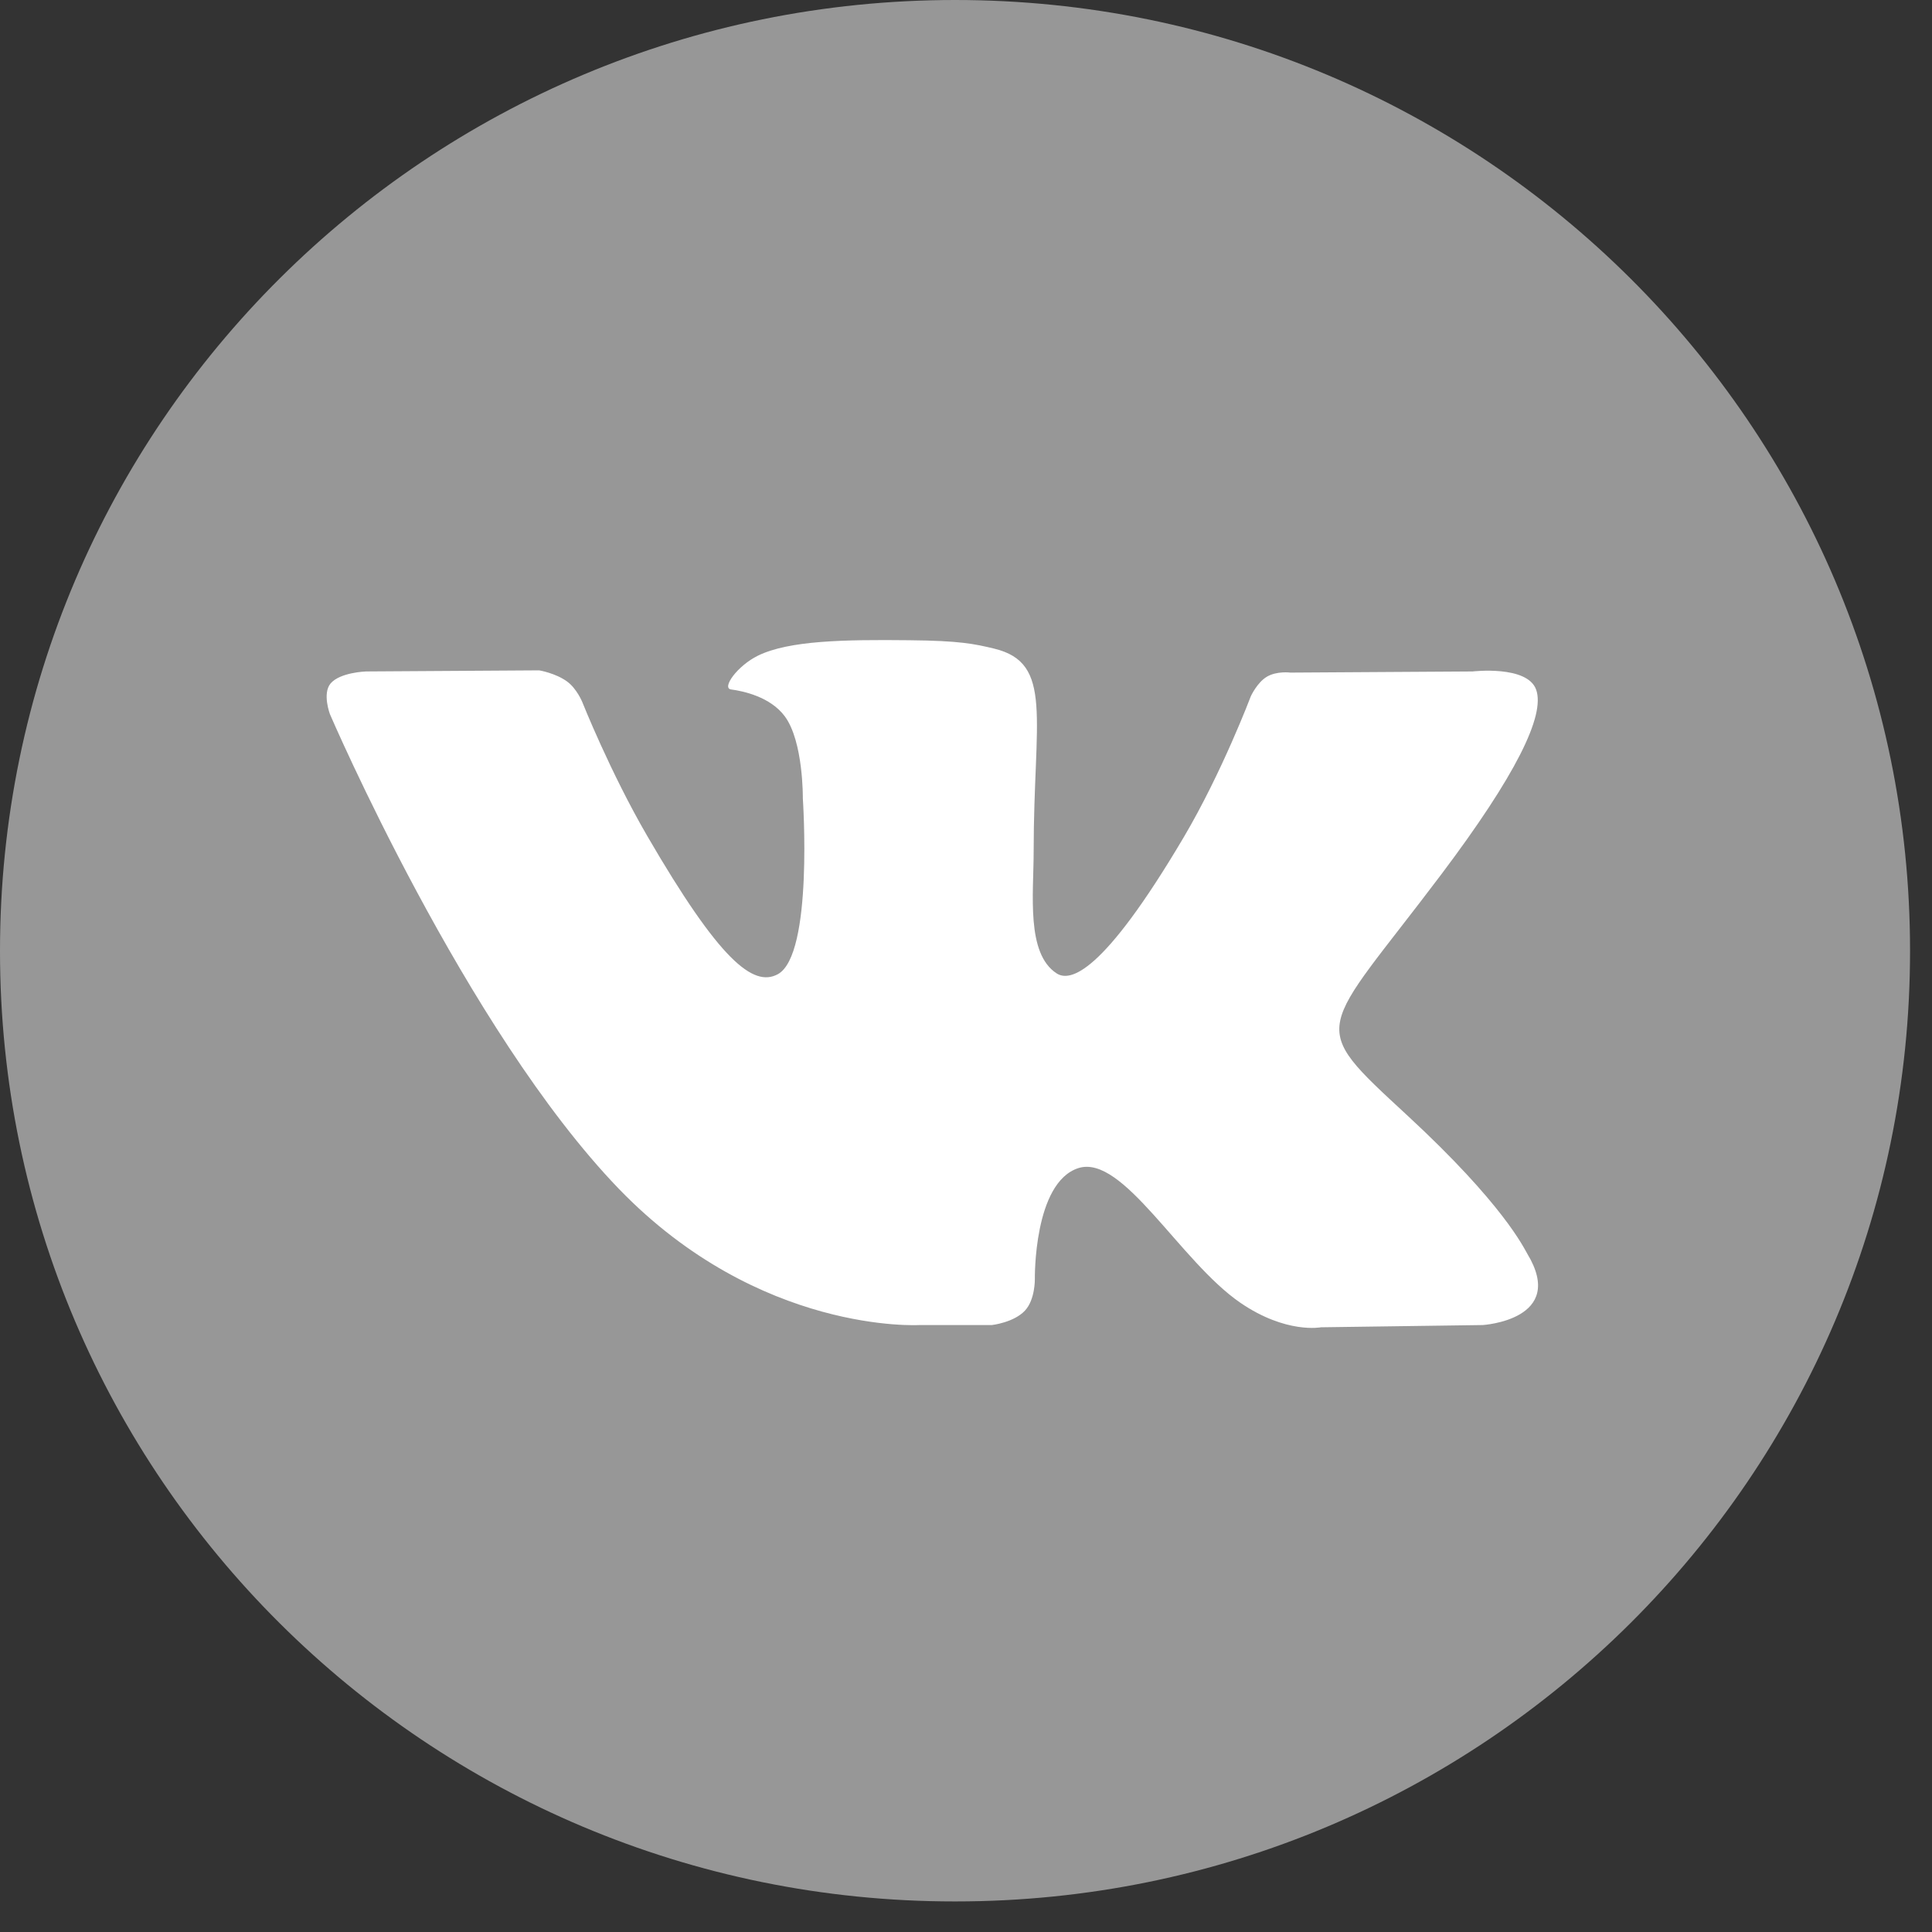 <svg width="44" height="44" fill="none" xmlns="http://www.w3.org/2000/svg"><rect width="100%" height="100%" fill="#333333" stroke="none"/><path d="M21.74 43.304h.02c12.008 0 21.74-9.69 21.74-21.641v-.01C43.504 9.693 33.765 0 21.752 0 9.738 0 0 9.693 0 21.651v.01c-.002 11.953 9.733 21.643 21.74 21.643z" fill="#979797"/><path fill-rule="evenodd" clip-rule="evenodd" d="M20.94 30.177h1.649s.497-.055.753-.328c.235-.25.226-.72.226-.72s-.033-2.201.994-2.527c1.014-.32 2.313 2.128 3.69 3.07 1.042.712 1.833.556 1.833.556l3.684-.051s1.927-.118 1.013-1.626c-.075-.123-.531-1.116-2.74-3.156-2.31-2.135-2-1.788.782-5.481 1.694-2.25 2.373-3.622 2.16-4.209-.202-.56-1.448-.413-1.448-.413l-4.15.026s-.306-.041-.534.094c-.223.133-.365.444-.365.444s-.657 1.739-1.533 3.22c-1.846 3.121-2.585 3.287-2.887 3.094-.703-.452-.526-1.816-.526-2.784 0-3.025.46-4.286-.899-4.614-.45-.108-.783-.18-1.935-.191-1.48-.016-2.733.005-3.443.35-.471.23-.837.742-.614.771.274.036.895.167 1.224.613.425.575.41 1.868.41 1.868s.244 3.562-.57 4.004c-.56.304-1.328-.316-2.974-3.149-.843-1.45-1.481-3.054-1.481-3.054s-.123-.3-.341-.461c-.266-.195-.638-.256-.638-.256l-3.942.025s-.591.018-.809.273c-.193.23-.015.7-.015.7s3.086 7.186 6.58 10.81c3.208 3.32 6.846 3.102 6.846 3.102z" fill="#fff"/></svg>